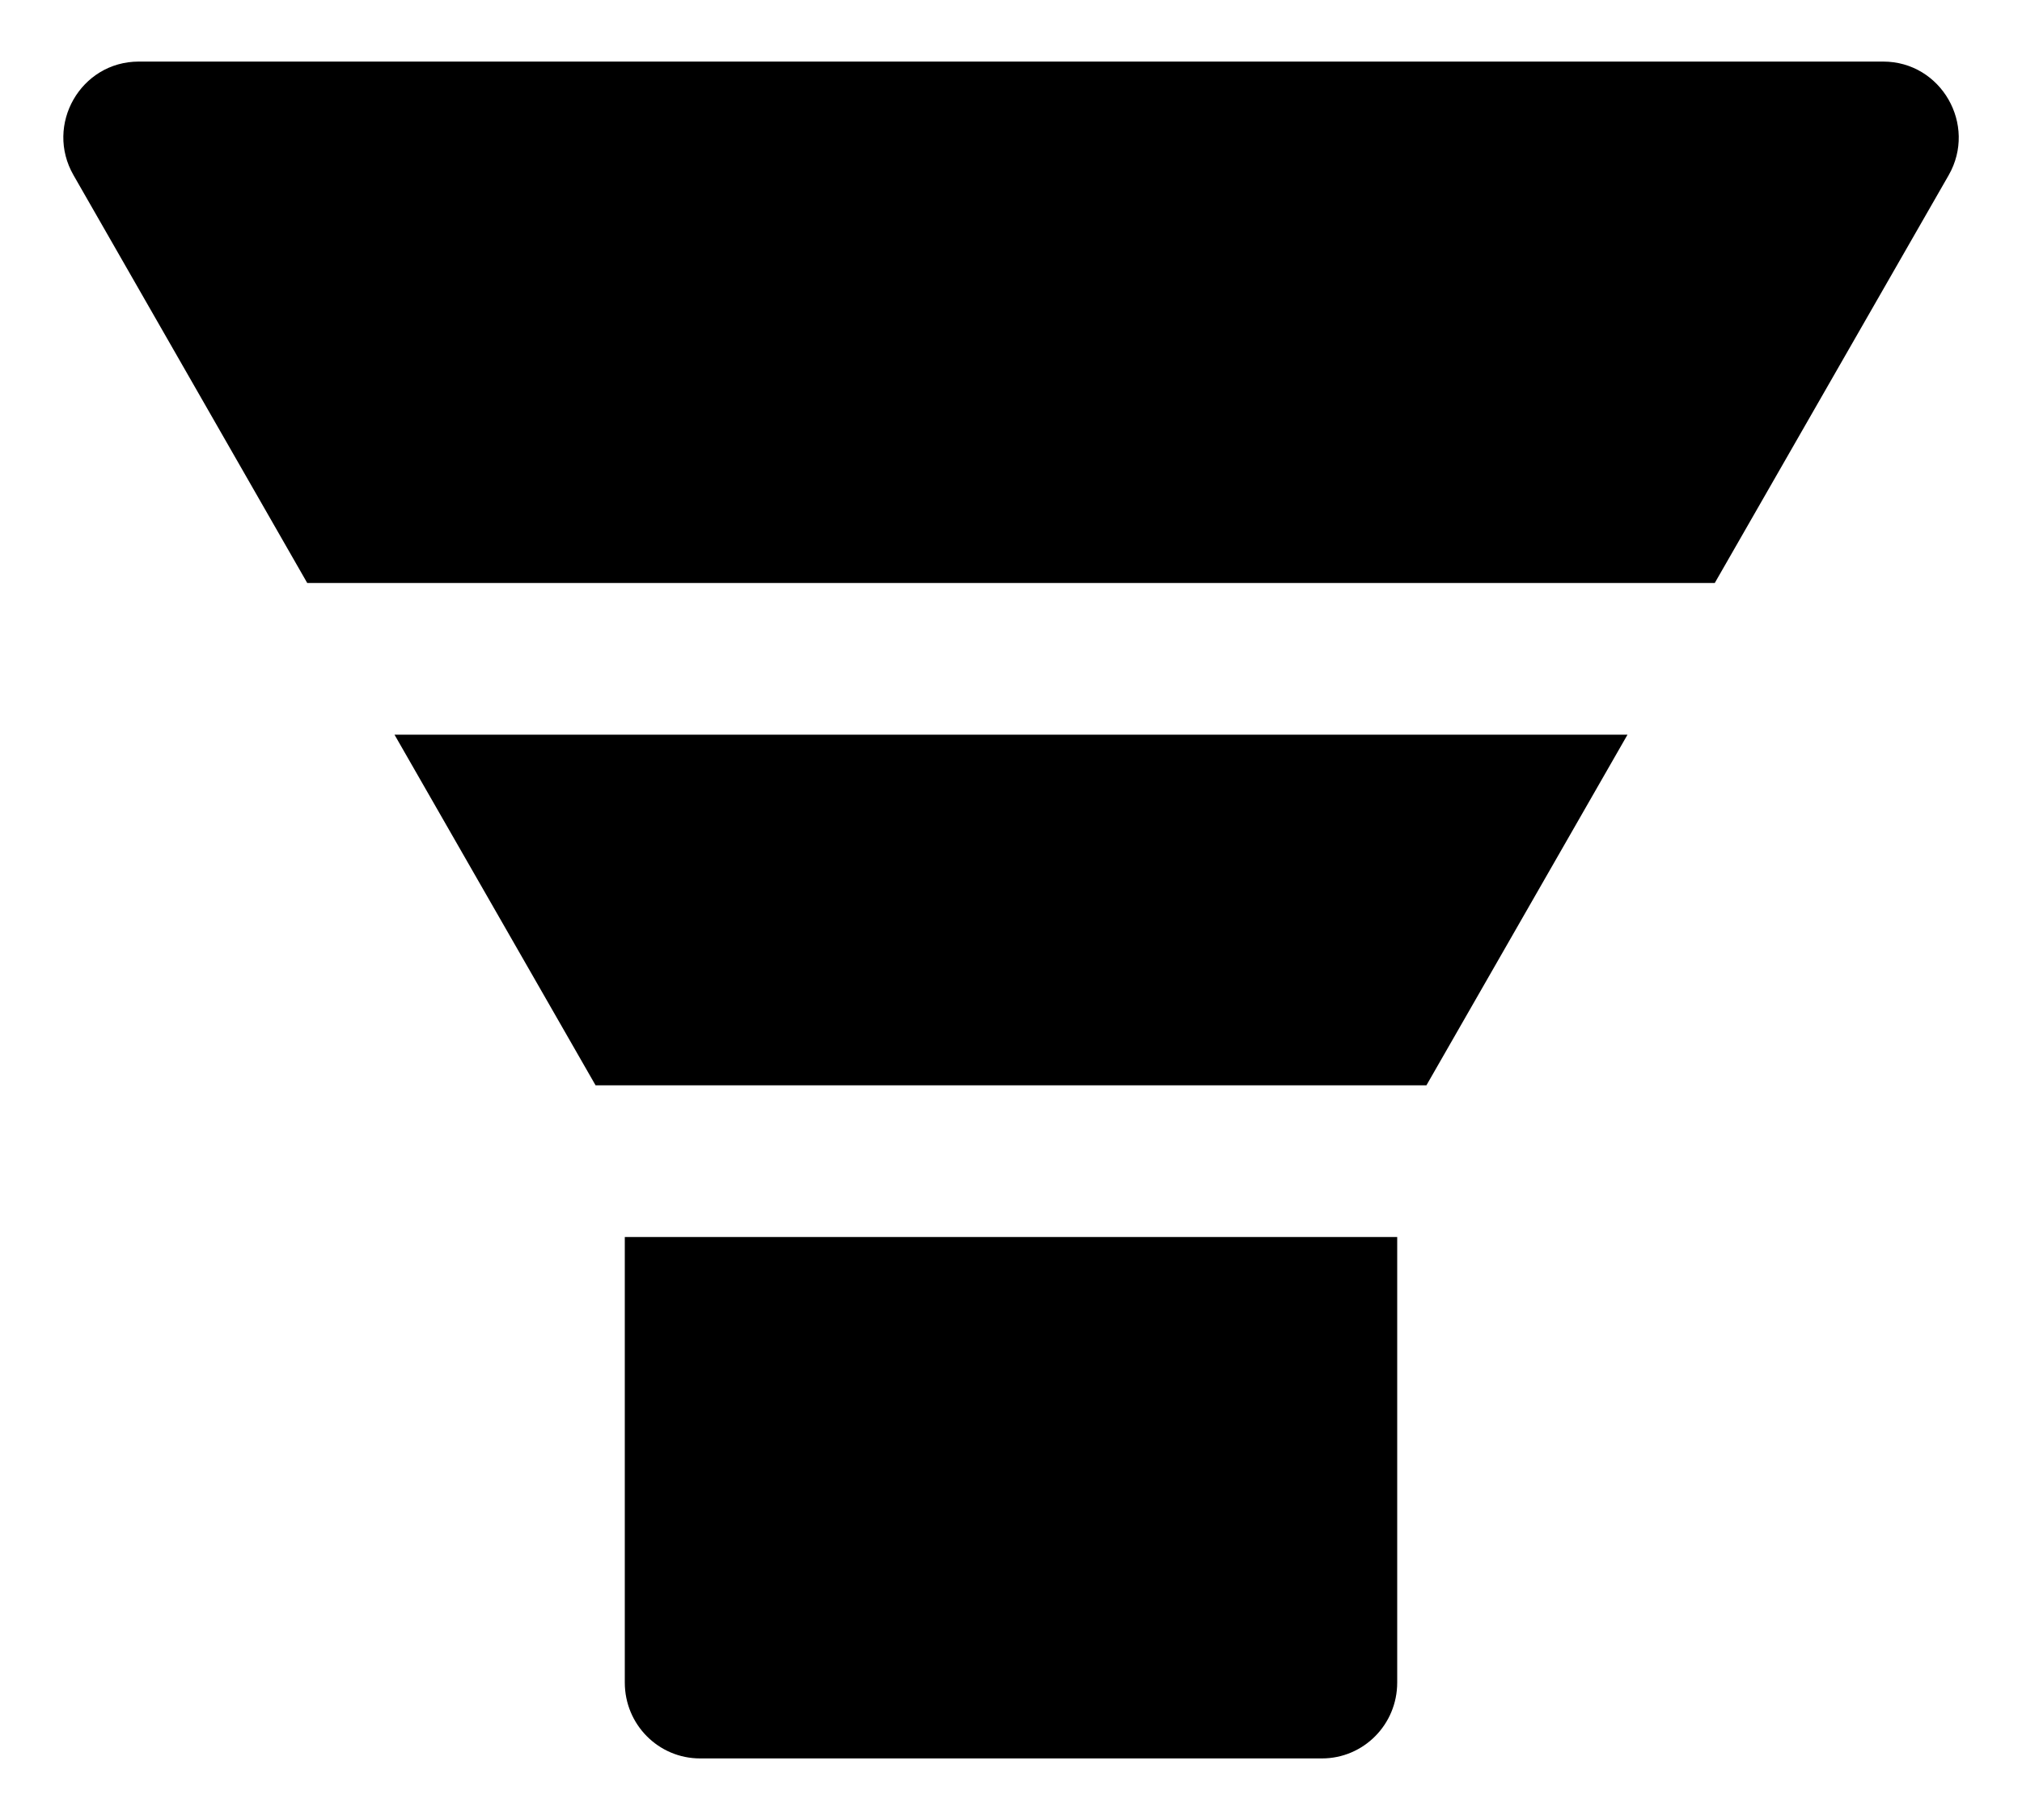<svg width="20" height="18" viewBox="0 0 20 18" fill="none" xmlns="http://www.w3.org/2000/svg">
    <path
        d="M5.891 10.734H14.109L16.098 7.266H3.902L5.891 10.734ZM18.627 0.609H1.373C0.798 0.609 0.44 1.235 0.728 1.734L3.039 5.766H16.961L19.274 1.734C19.56 1.235 19.201 0.609 18.627 0.609ZM6.18 16.641C6.18 17.055 6.512 17.391 6.925 17.391H13.075C13.488 17.391 13.82 17.055 13.82 16.641V12.234H6.18V16.641Z"
        fill="black" />
</svg>
    